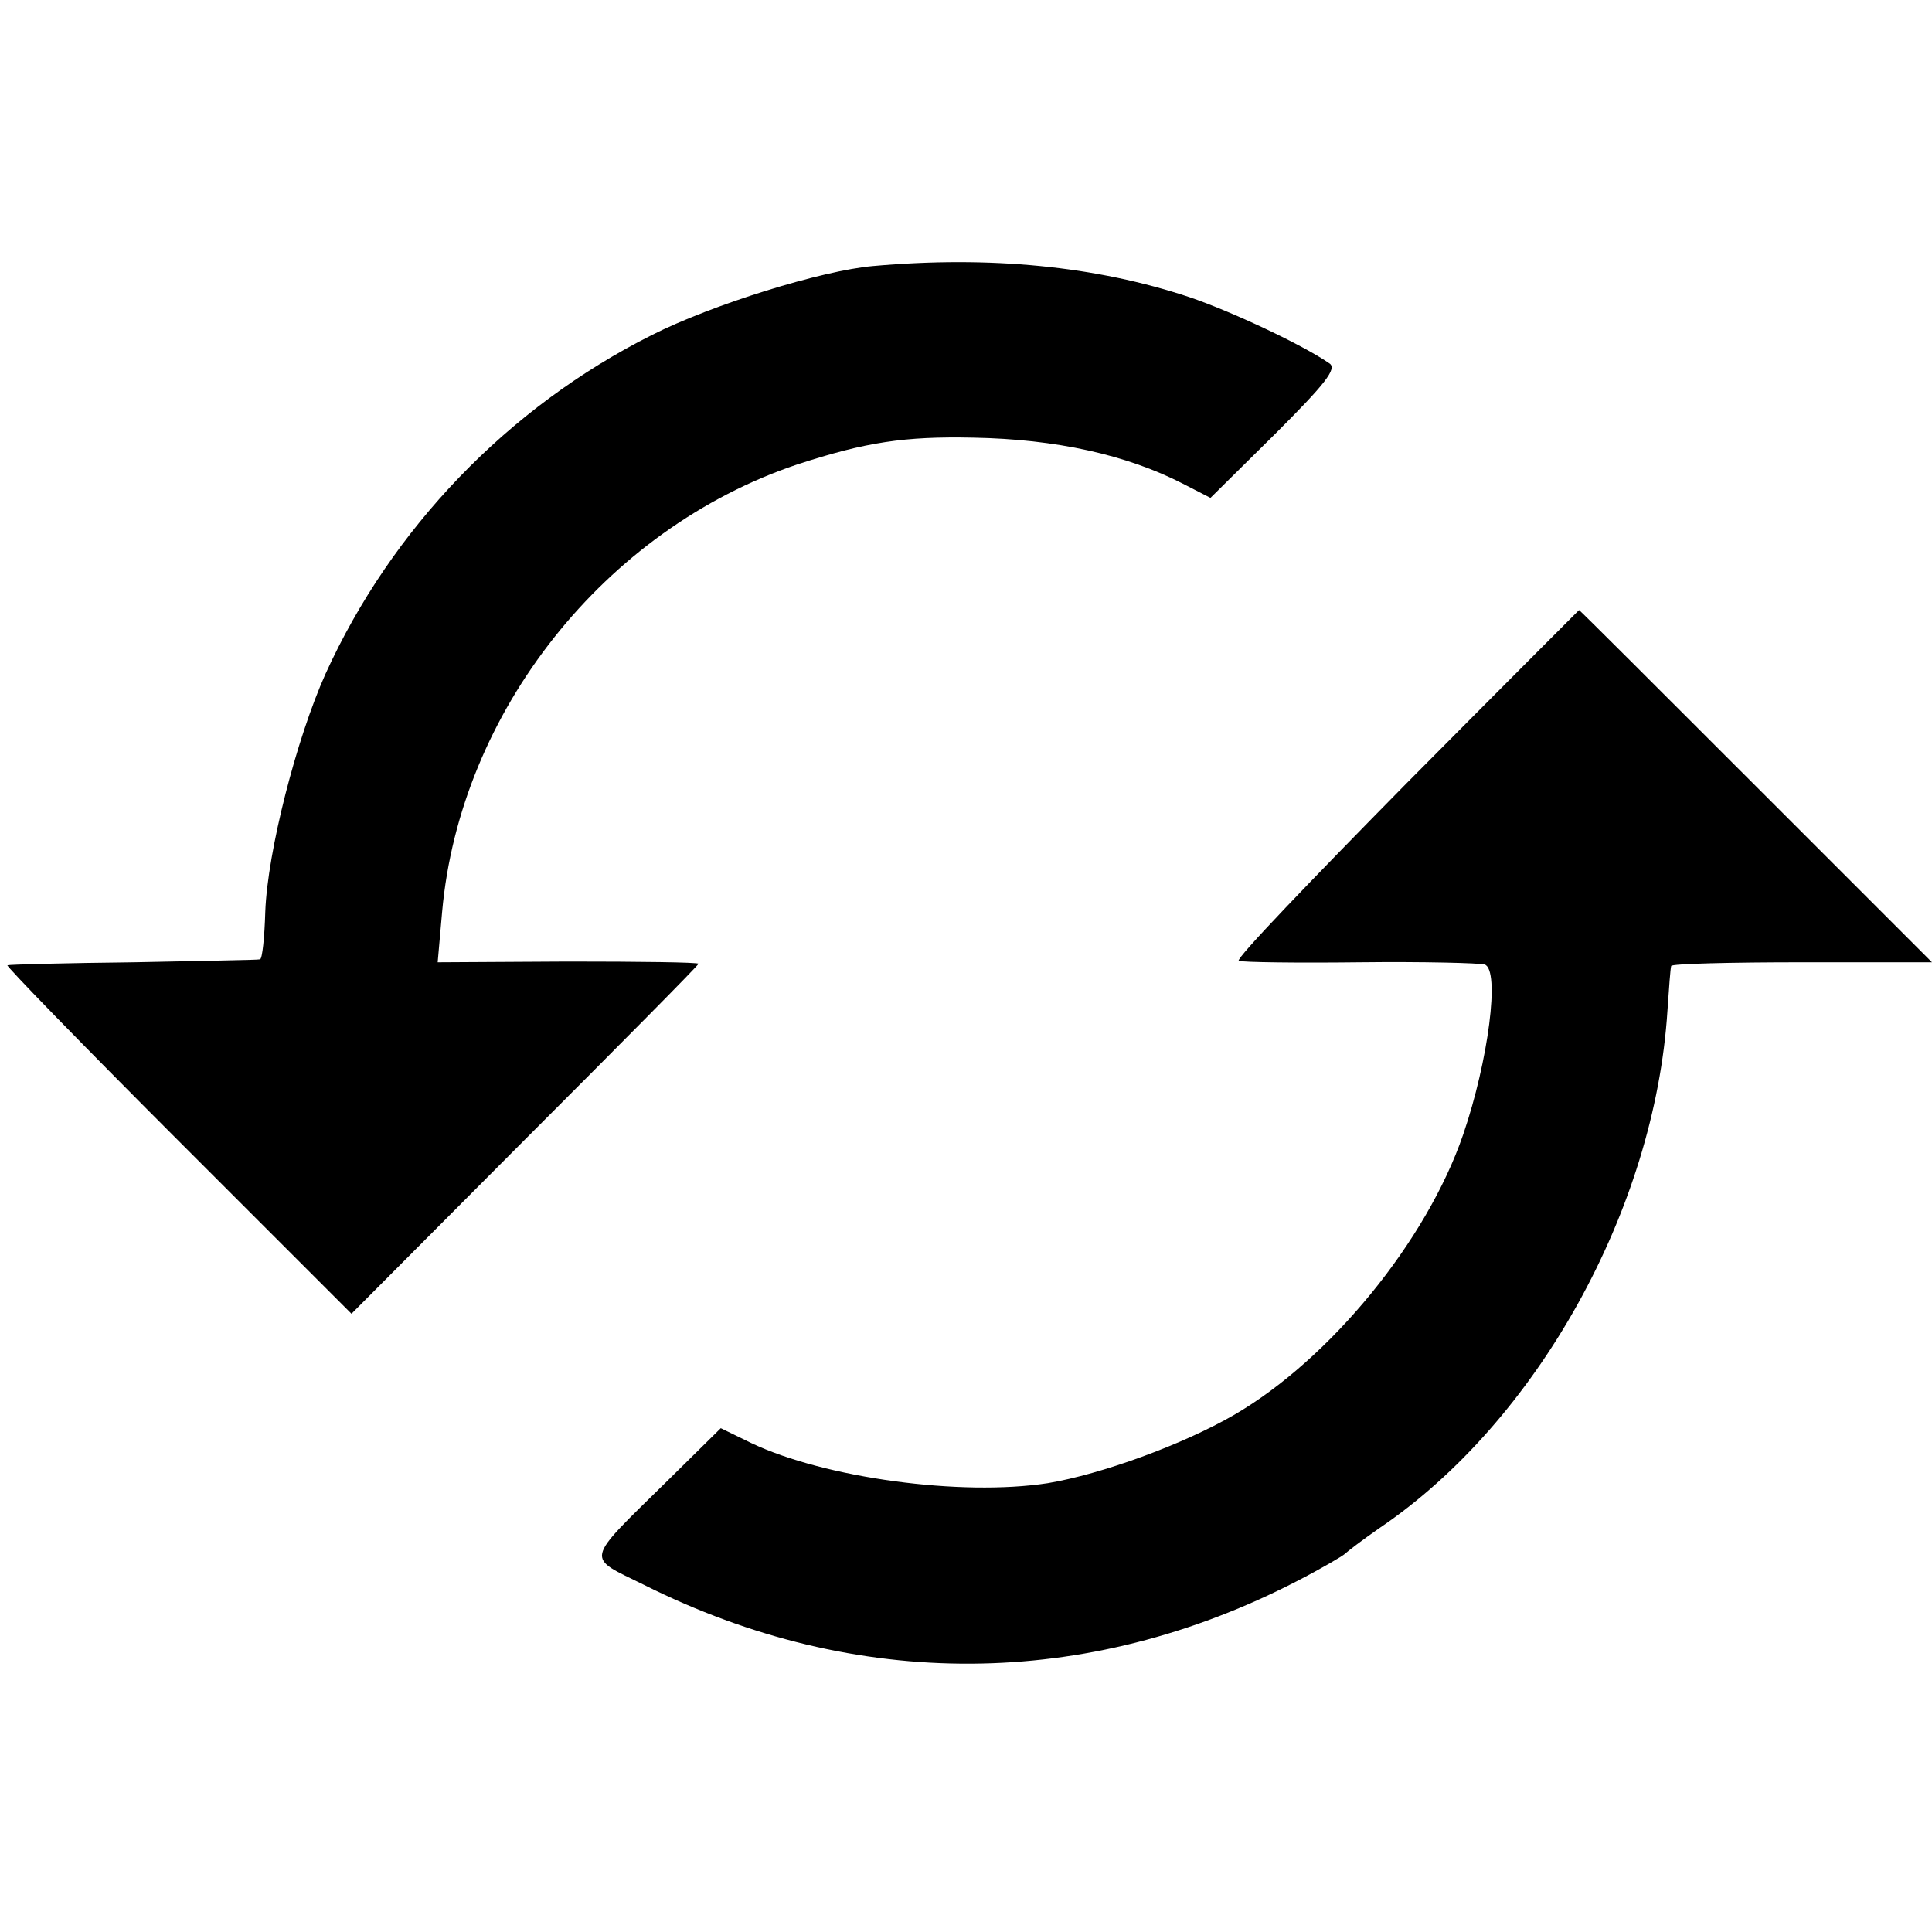 <?xml version="1.0" standalone="no"?>
<!DOCTYPE svg PUBLIC "-//W3C//DTD SVG 20010904//EN"
 "http://www.w3.org/TR/2001/REC-SVG-20010904/DTD/svg10.dtd">
<svg version="1.0" xmlns="http://www.w3.org/2000/svg"
 width="260pt" height="260pt" viewBox="0 0 260 260"
 preserveAspectRatio="xMidYMid meet">
<g transform="translate(0,260) scale(0.1,-0.1)"
fill="#000000" stroke="none">
<path d="M1175 2242 c-69 -6 -217 -52 -298 -93 -193 -97 -350 -260 -439 -456
-39 -87 -78 -239 -81 -320 -1 -35 -4 -63 -7 -64 -3 -1 -79 -2 -170 -4 -91 -1
-167 -3 -170 -4 -3 0 100 -106 229 -235 l234 -234 233 234 c129 129 234 235
234 237 0 2 -79 3 -176 3 l-175 -1 6 68 c24 269 219 515 478 602 92 30 144 38
237 36 111 -2 206 -23 282 -62 l37 -19 87 86 c67 67 84 88 73 95 -36 25 -132
70 -188 89 -126 42 -269 56 -426 42z"/>
<path d="M1892 1545 c-127 -129 -229 -235 -225 -238 5 -2 78 -3 163 -2 85 1
161 -1 168 -3 21 -7 5 -130 -29 -229 -49 -143 -179 -302 -308 -377 -69 -40
-179 -80 -251 -92 -117 -18 -300 7 -399 54 l-41 20 -72 -71 c-113 -111 -110
-101 -31 -140 286 -143 595 -141 878 5 33 17 62 34 65 37 3 3 24 19 47 35 211
143 370 428 387 696 2 30 4 57 5 60 0 3 80 5 176 5 l175 0 -237 237 c-131 131
-238 238 -238 237 0 0 -105 -105 -233 -234z"/>
</g>
</svg>